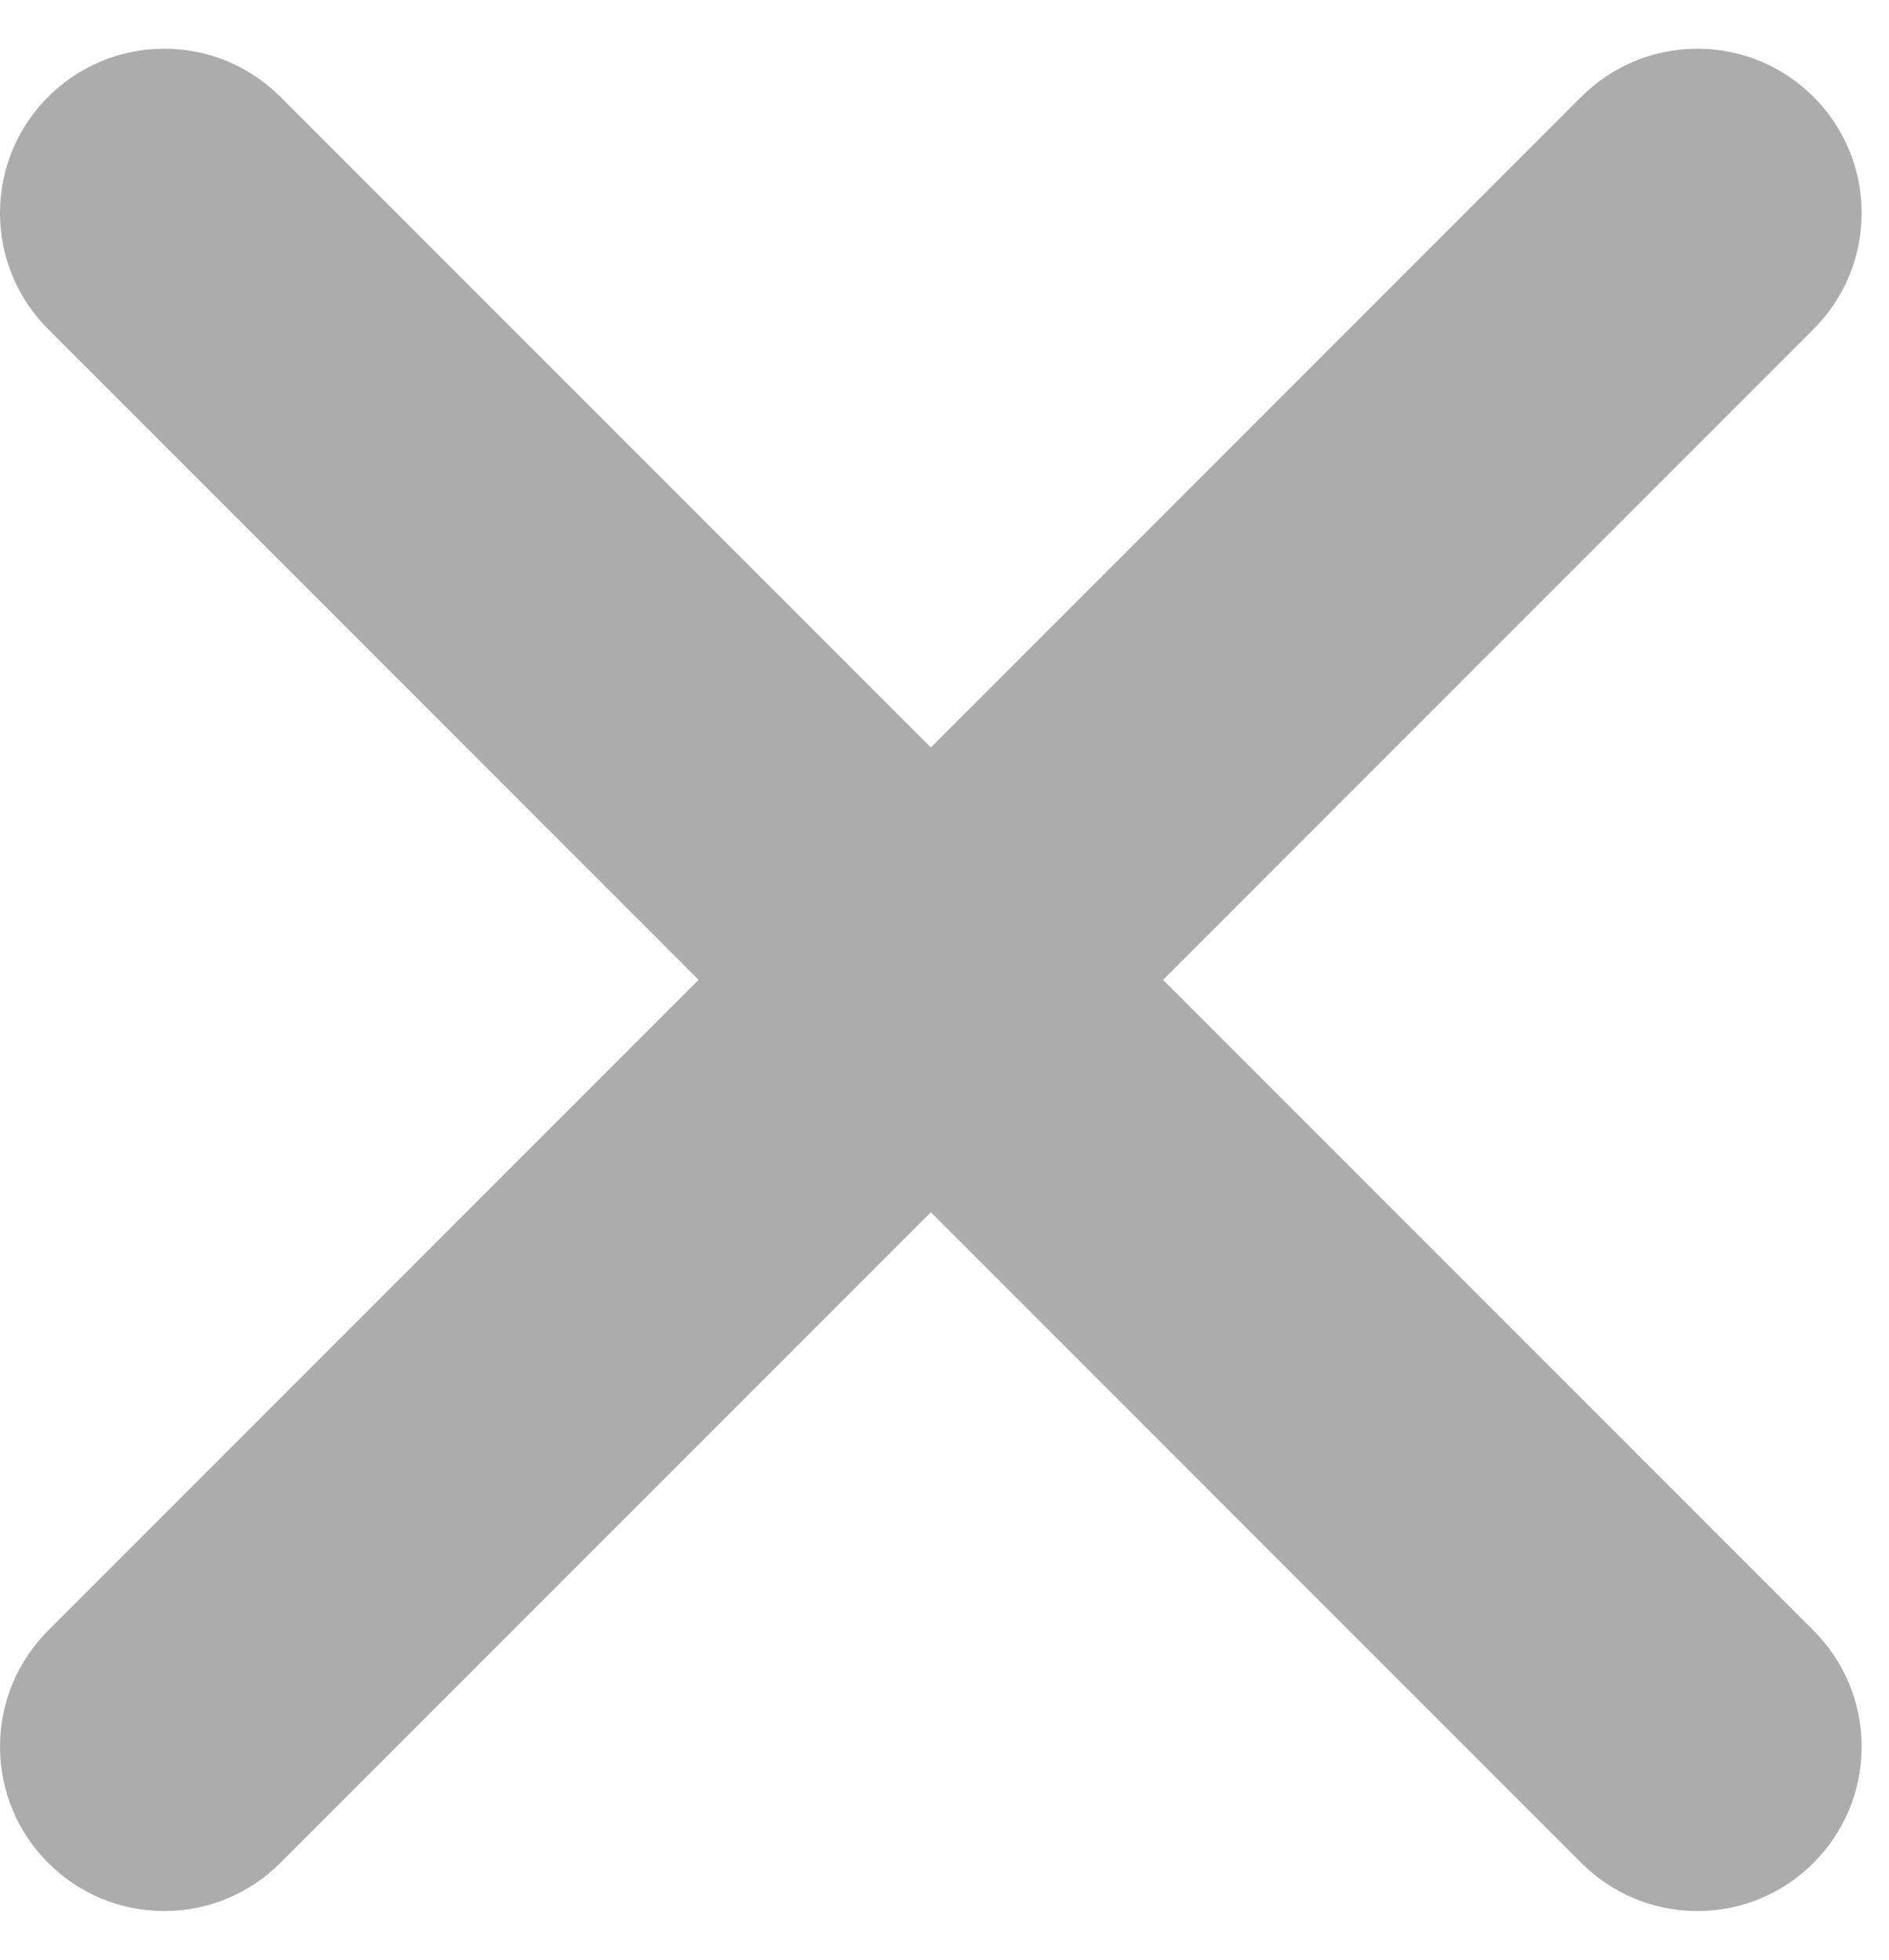 <?xml version="1.0" encoding="UTF-8" standalone="no"?>
<svg width="27px" height="28px" viewBox="0 0 27 28" version="1.1" xmlns="http://www.w3.org/2000/svg" xmlns:xlink="http://www.w3.org/1999/xlink" xmlns:sketch="http://www.bohemiancoding.com/sketch/ns">
    <!-- Generator: Sketch 3.3.2 (12043) - http://www.bohemiancoding.com/sketch -->
    <title>7</title>
    <desc>Created with Sketch.</desc>
    <defs></defs>
    <g id="Page-1" stroke="none" stroke-width="1" fill="none" fill-rule="evenodd" sketch:type="MSPage">
        <path d="M25.921,4.703 L16.624,14 L25.921,23.297 C26.346,23.722 26.609,24.309 26.609,24.957 C26.609,26.253 25.557,27.305 24.261,27.305 C23.614,27.305 23.026,27.042 22.601,26.616 L13.305,17.32 L4.008,26.616 C3.583,27.042 2.996,27.305 2.348,27.305 C1.052,27.305 0,26.253 0,24.957 C0,24.309 0.263,23.722 0.688,23.297 L9.985,14 L0.688,4.703 C0.263,4.278 0,3.692 0,3.044 C0,1.747 1.052,0.696 2.348,0.696 C2.996,0.696 3.583,0.959 4.008,1.384 L13.305,10.68 L22.601,1.384 C23.026,0.959 23.614,0.696 24.261,0.696 C25.557,0.696 26.609,1.747 26.609,3.044 C26.609,3.692 26.346,4.278 25.921,4.703" id="7" fill="#ACACAC" sketch:type="MSShapeGroup"></path>
    </g>
</svg>